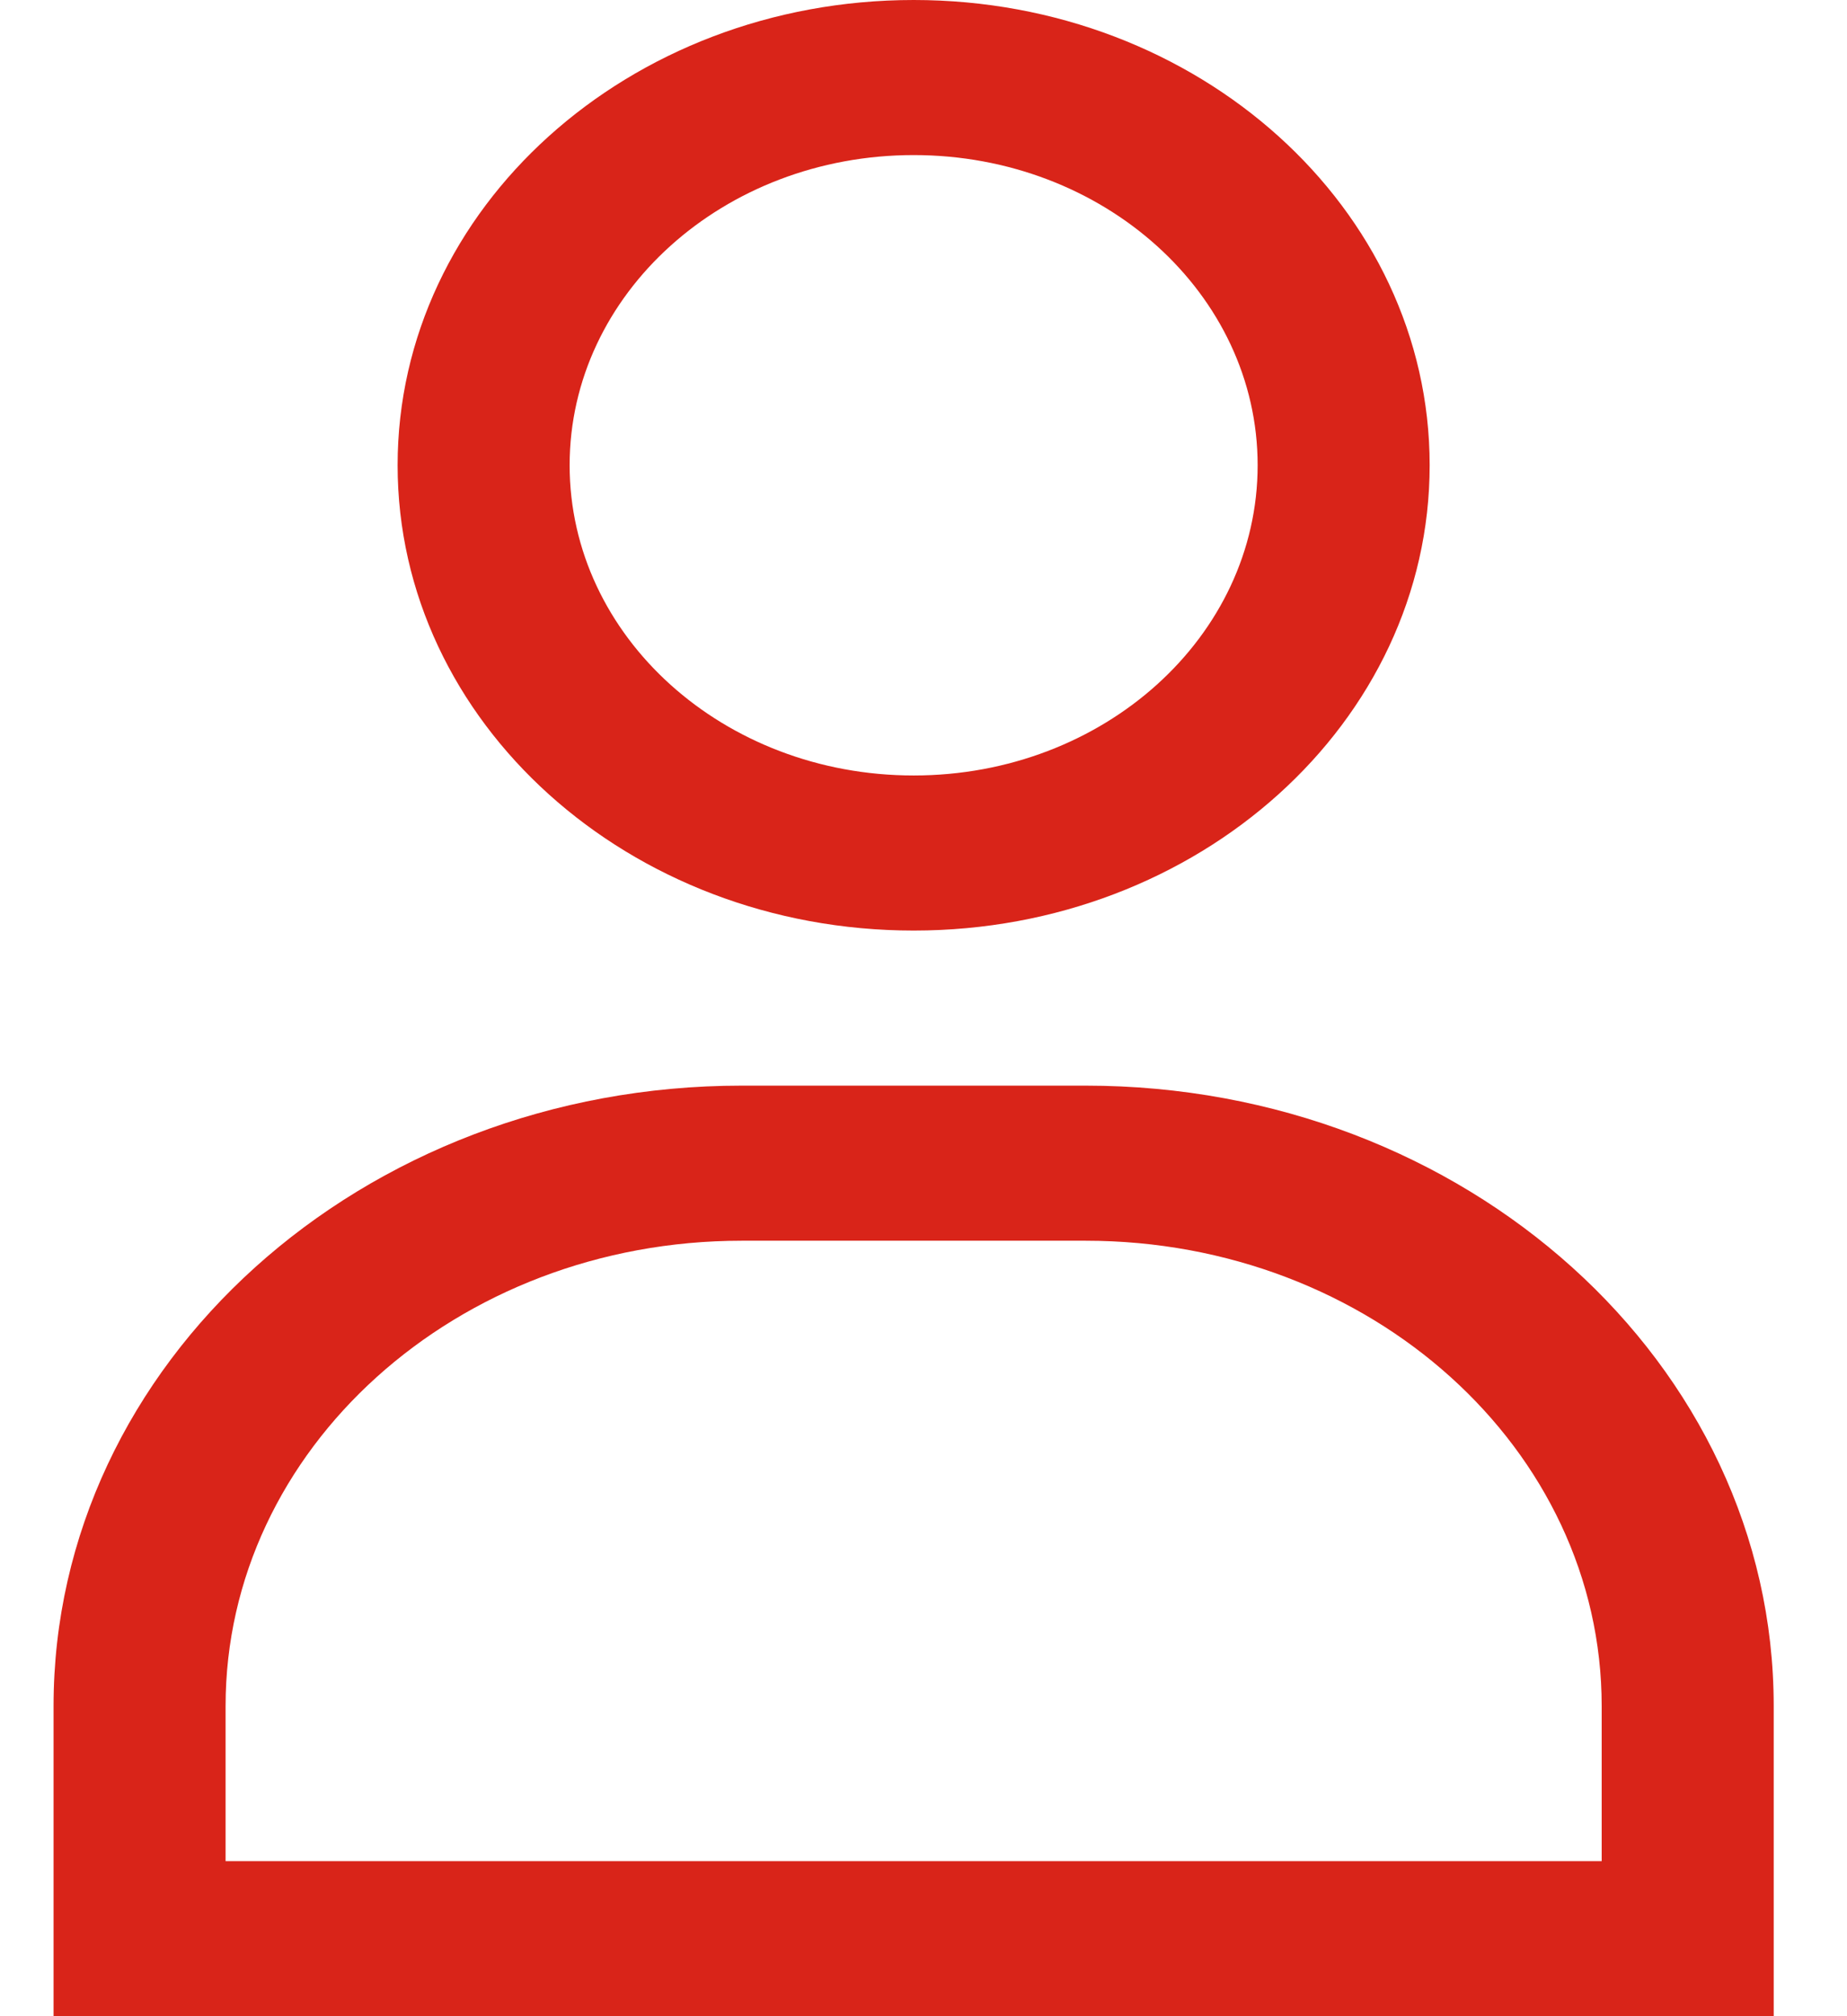 <svg width="22" height="24" viewBox="0 0 22 24" fill="none" xmlns="http://www.w3.org/2000/svg">
<path fill-rule="evenodd" clip-rule="evenodd" d="M14.98 5.538C14.98 7.578 13.146 9.231 10.883 9.231C8.619 9.231 6.785 7.578 6.785 5.538C6.785 3.499 8.619 1.846 10.883 1.846C13.146 1.846 14.98 3.499 14.98 5.538ZM17.029 5.538C17.029 8.597 14.277 11.077 10.883 11.077C7.488 11.077 4.736 8.597 4.736 5.538C4.736 2.48 7.488 0 10.883 0C14.277 0 17.029 2.48 17.029 5.538ZM2.687 20.308C2.687 17.249 5.439 14.769 8.834 14.769H12.931C16.326 14.769 19.078 17.249 19.078 20.308V22.154H2.687V20.308ZM0.638 20.308C0.638 16.229 4.307 12.923 8.834 12.923H12.931C17.458 12.923 21.127 16.229 21.127 20.308V22.154V24H19.078H2.687H0.638V22.154V20.308Z" fill="#d92419"/>
</svg>
